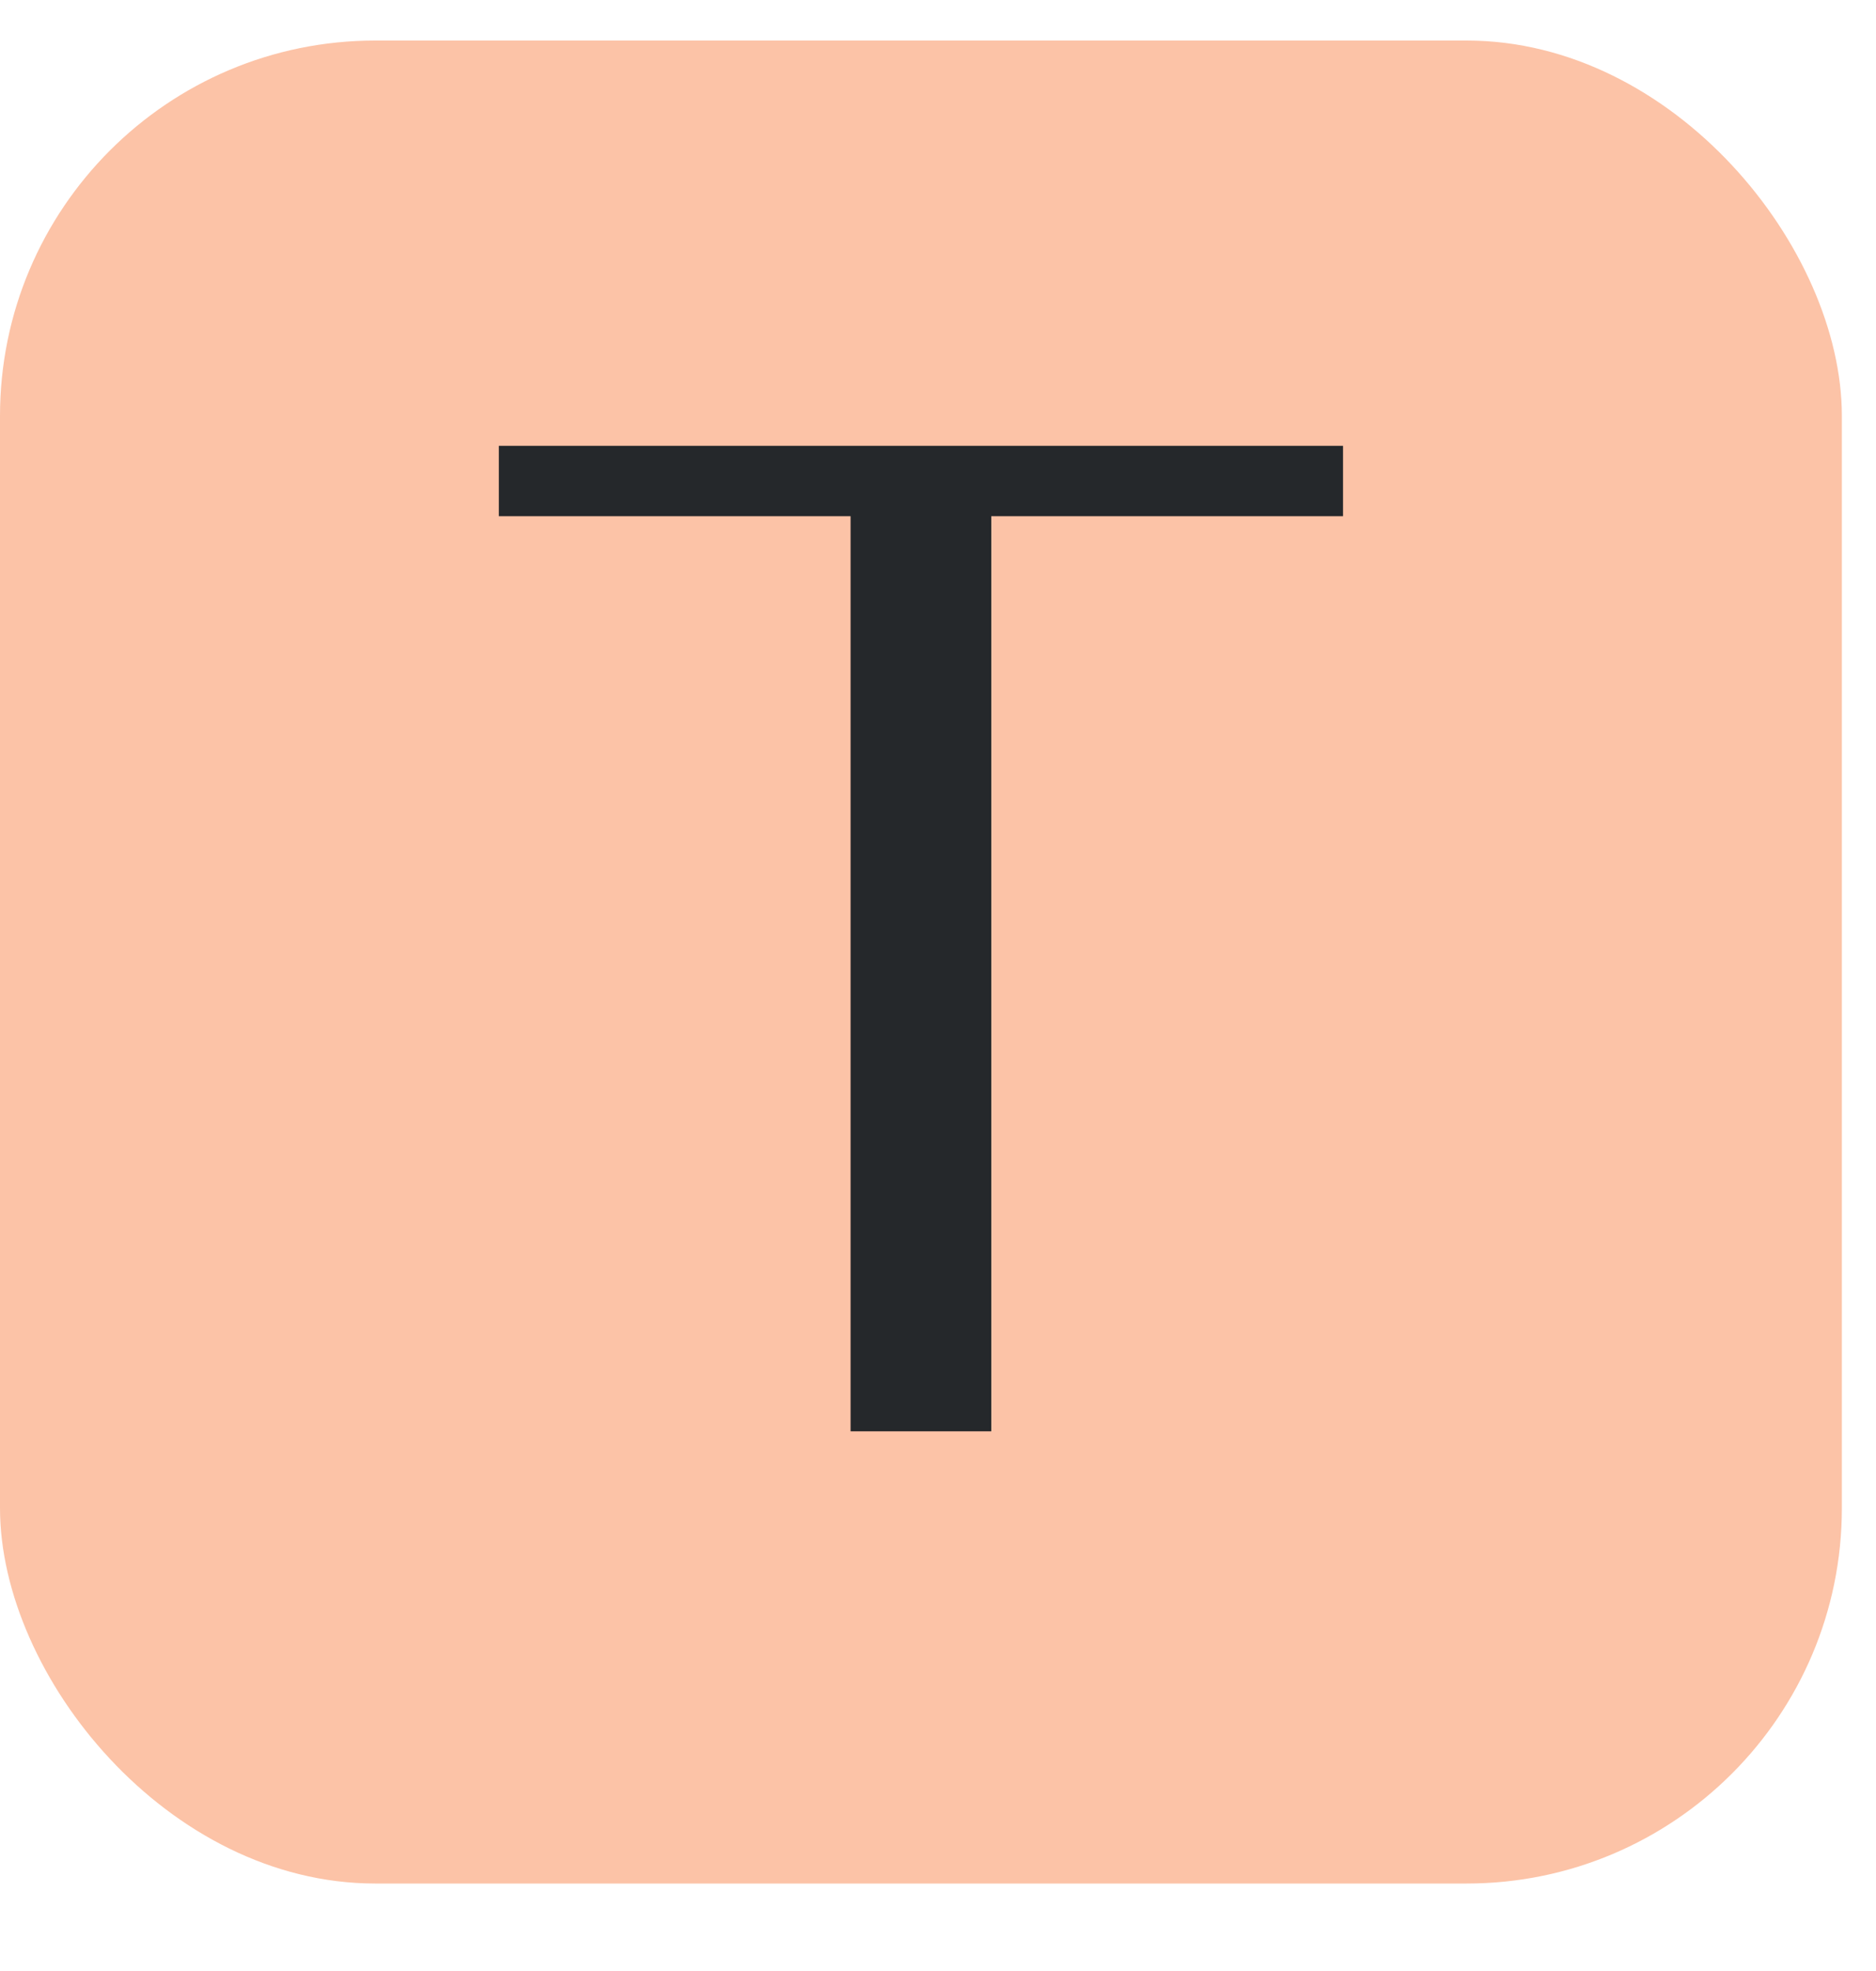 <svg width="20" height="21" viewBox="0 0 20 21" fill="none" xmlns="http://www.w3.org/2000/svg">
<rect y="0.432" width="19.636" height="19.636" rx="4" fill="#FCC3A7"/>
<path d="M5.318 4.75H14.318V5.5H10.568V15.25H9.068V5.5H5.318V4.75Z" fill="#25282B"/>
</svg>
